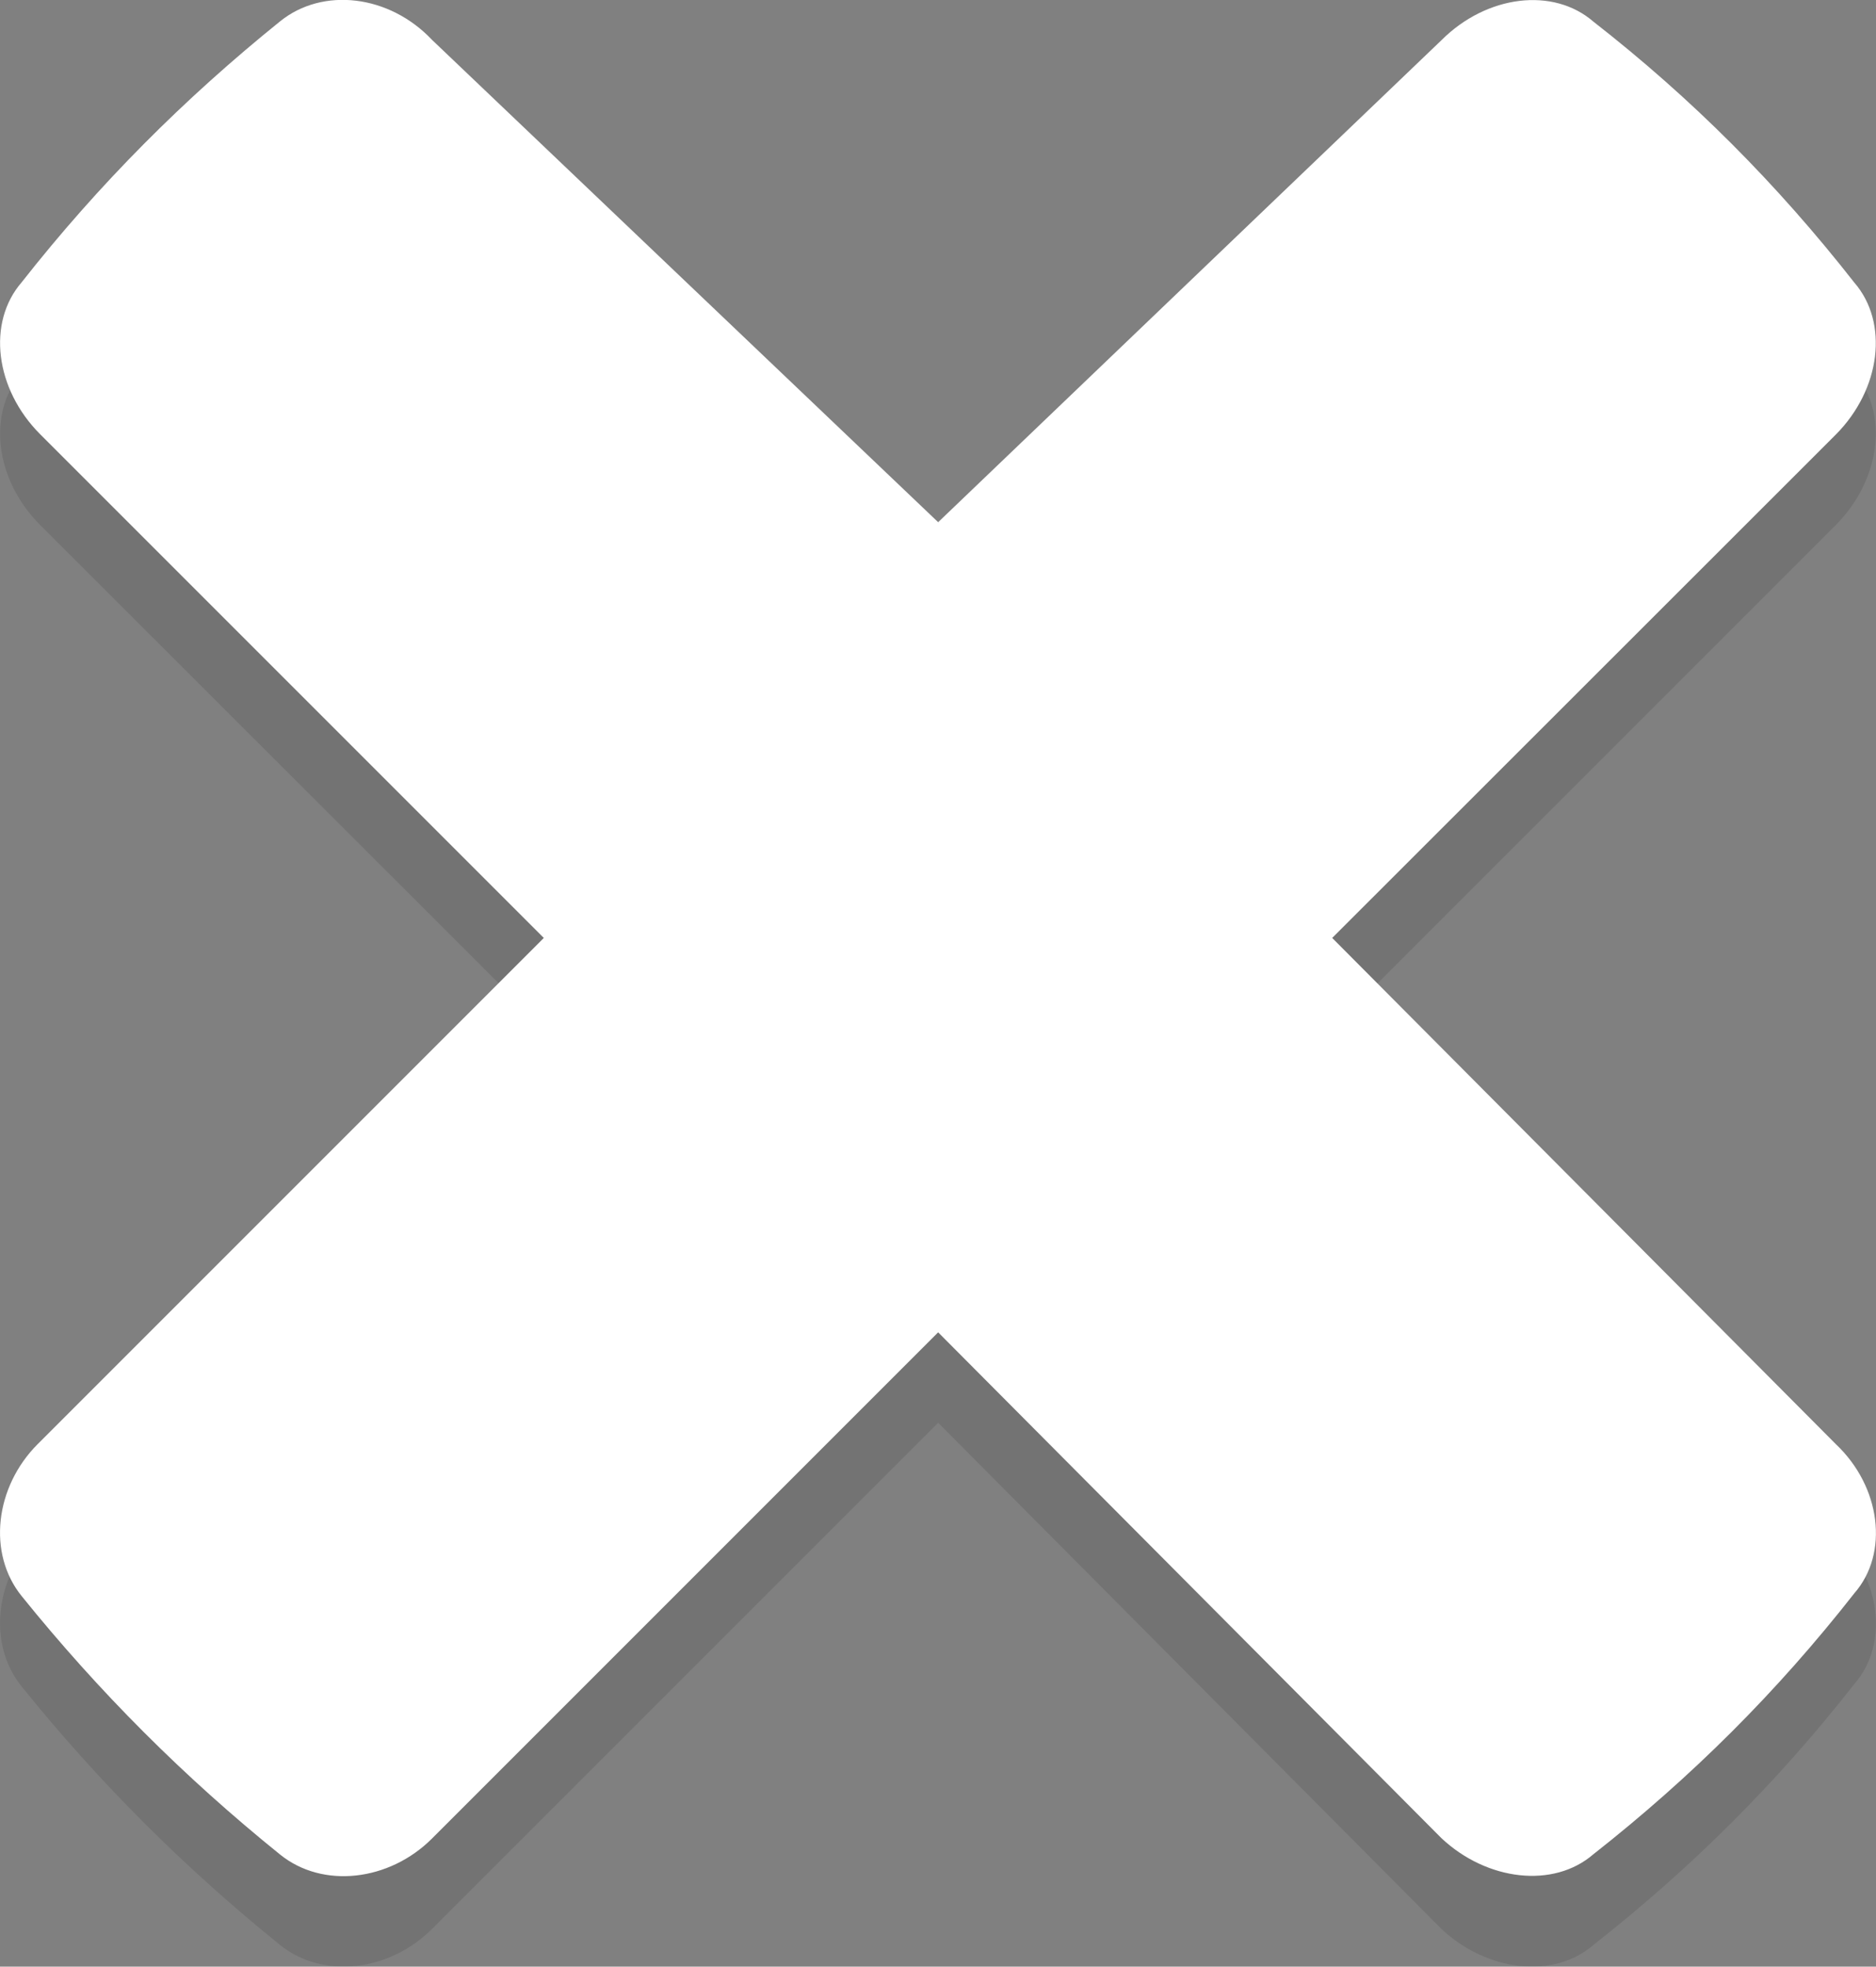 <?xml version="1.0" encoding="utf-8"?>
<!-- Generator: Adobe Illustrator 18.1.0, SVG Export Plug-In . SVG Version: 6.00 Build 0)  -->
<svg version="1.1" id="Layer_1" xmlns="http://www.w3.org/2000/svg" xmlns:xlink="http://www.w3.org/1999/xlink" x="0px" y="0px"
	 viewBox="0 0 597.5 626.3" enable-background="new 0 0 597.5 626.3" xml:space="preserve">
<rect x="0" y="0" width="597.5" height="626.3" fill="#808080" stroke="none"/>
<g opacity="0.1">
	<path d="M584.7,488.8c14.4,13.6,17,34.8,5.9,47.5c-24.6,31.4-51.8,58.5-83.1,83.1c-12.7,11-33.9,8.5-48.4-5.1L298.8,453.1
		L137.6,614.3c-13.6,13.6-34.8,16.1-48.4,5.1c-30.5-24.6-57.7-51.8-82.3-82.3c-11-13.6-8.5-34.8,5.1-48.4l161.2-161.2L12.8,167.2
		c-14.4-14.4-17-35.6-5.9-48.4c24.6-31.4,51.8-58.5,82.3-83.1c13.6-11,34.8-8.5,48.4,5.9l161.2,153.6L459.1,41.6
		c14.4-14.4,35.6-17,48.4-5.9c31.4,24.6,58.5,51.8,83.1,83.1c11,12.7,8.5,33.9-5.9,48.4L424.3,327.6L584.7,488.8z"/>
</g>
<g>
	<path fill="#FFFFFF" d="M584.7,459.9c14.4,13.6,17,34.8,5.9,47.5c-24.6,31.4-51.8,58.5-83.1,83.1c-12.7,11-33.9,8.5-48.4-5.1
		L298.8,424.3L137.6,585.5c-13.6,13.6-34.8,16.1-48.4,5.1C58.7,566,31.5,538.8,6.9,508.3c-11-13.6-8.5-34.8,5.1-48.4l161.2-161.2
		L12.8,138.3c-14.4-14.4-17-35.6-5.9-48.4C31.5,58.6,58.7,31.4,89.2,6.8c13.6-11,34.8-8.5,48.4,5.9l161.2,153.6L459.1,12.8
		c14.4-14.4,35.6-17,48.4-5.9C538.9,31.4,566,58.6,590.6,90c11,12.7,8.5,33.9-5.9,48.4L424.3,298.7L584.7,459.9z"/>
</g>
</svg>
